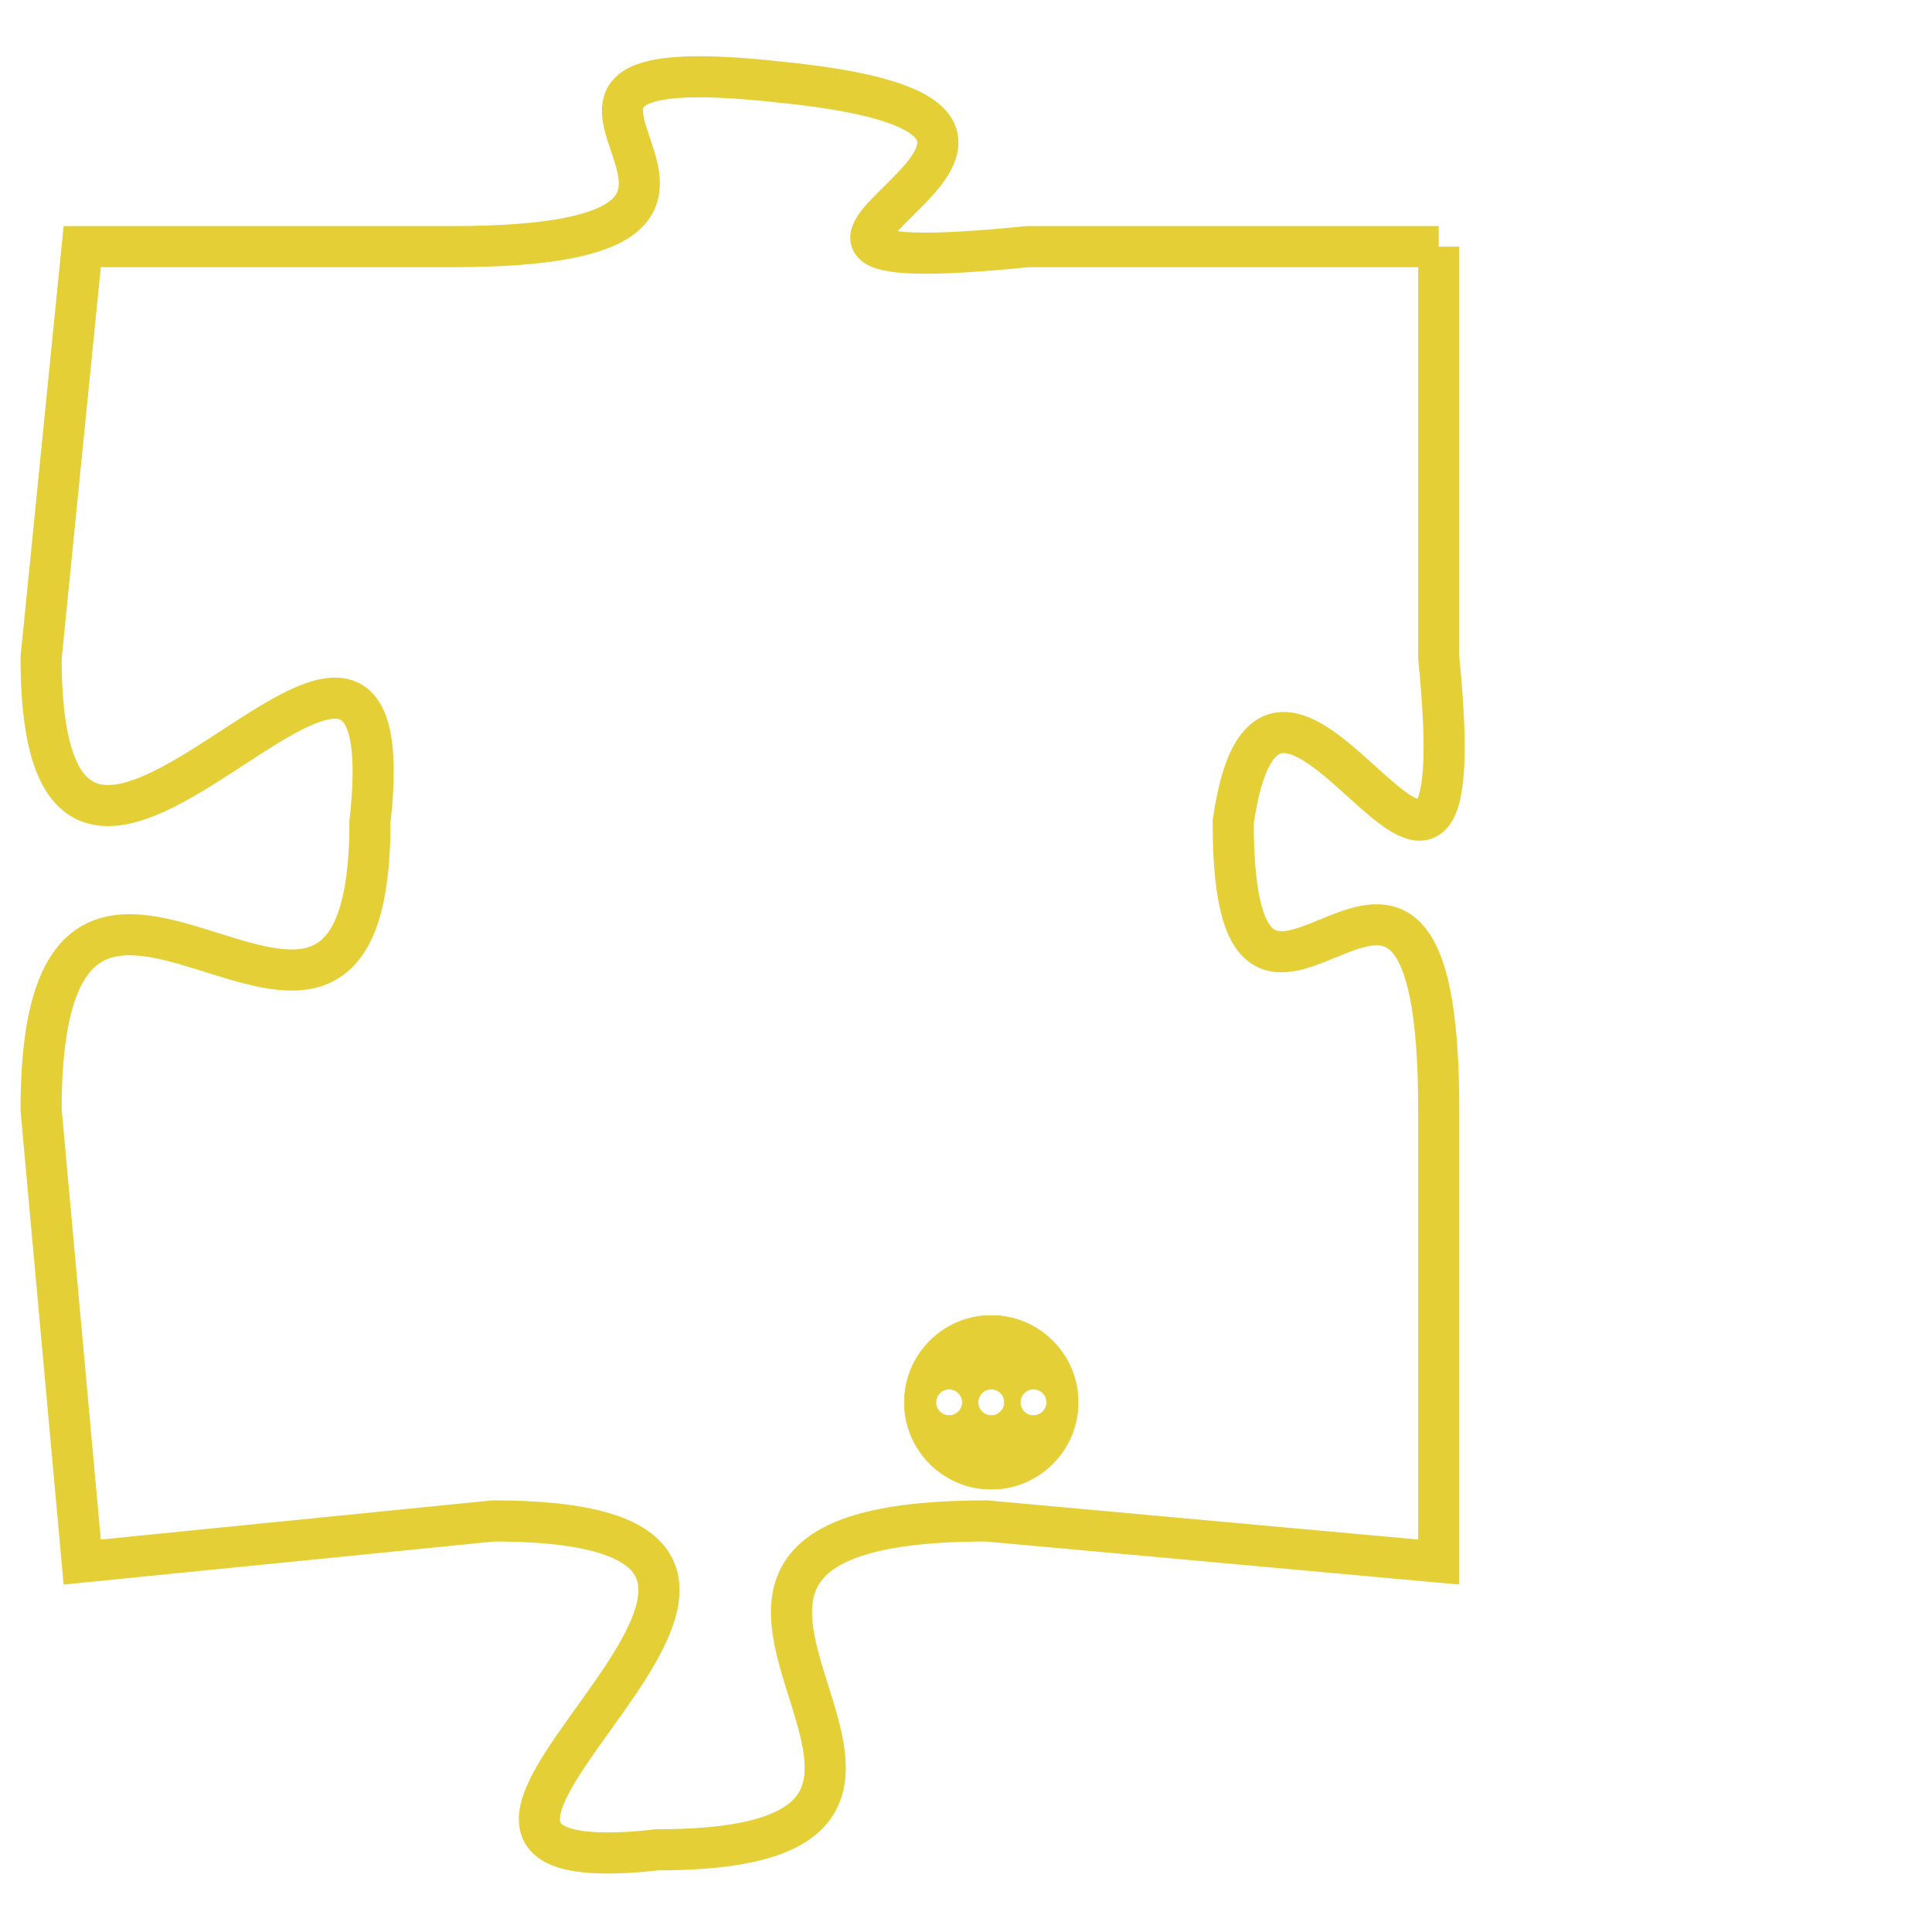<svg version="1.1" xmlns="http://www.w3.org/2000/svg" xmlns:xlink="http://www.w3.org/1999/xlink" fill="transparent" x="0" y="0" width="350" height="350" preserveAspectRatio="xMinYMin slice"><style type="text/css">.links{fill:transparent;stroke: #E4CF37;}.links:hover{fill:#63D272; opacity:0.4;}</style><defs><g id="allt"><path id="t1264" d="M3135,288 L3125,288 C3115,289 3129,285 3119,284 C3110,283 3121,288 3111,288 L3102,288 3102,288 L3101,298 C3101,308 3110,293 3109,302 C3109,311 3101,299 3101,309 L3102,320 3102,320 L3112,319 C3123,319 3107,328 3116,327 C3126,327 3113,319 3124,319 L3135,320 3135,320 L3135,309 C3135,299 3130,310 3130,302 C3131,295 3136,308 3135,298 L3135,288"/></g><clipPath id="c" clipRule="evenodd" fill="transparent"><use href="#t1264"/></clipPath></defs><svg viewBox="3100 282 37 47" preserveAspectRatio="xMinYMin meet"><svg width="4380" height="2430"><g><image crossorigin="anonymous" x="0" y="0" href="https://nftpuzzle.license-token.com/assets/completepuzzle.svg" width="100%" height="100%" /><g class="links"><use href="#t1264"/></g></g></svg><svg x="3122" y="314" height="9%" width="9%" viewBox="0 0 330 330"><g><a xlink:href="https://nftpuzzle.license-token.com/" class="links"><title>See the most innovative NFT based token software licensing project</title><path fill="#E4CF37" id="more" d="M165,0C74.019,0,0,74.019,0,165s74.019,165,165,165s165-74.019,165-165S255.981,0,165,0z M85,190 c-13.785,0-25-11.215-25-25s11.215-25,25-25s25,11.215,25,25S98.785,190,85,190z M165,190c-13.785,0-25-11.215-25-25 s11.215-25,25-25s25,11.215,25,25S178.785,190,165,190z M245,190c-13.785,0-25-11.215-25-25s11.215-25,25-25 c13.785,0,25,11.215,25,25S258.785,190,245,190z"></path></a></g></svg></svg></svg>